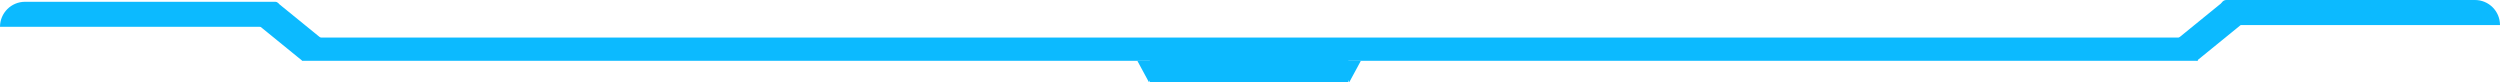 <svg width="1398" height="46" viewBox="0 0 1398 46" fill="none" xmlns="http://www.w3.org/2000/svg">
<rect width="1060" height="13" transform="matrix(1 0 0 -1 169 34)" fill="#0CBAFF"/>
<rect width="111" height="19" transform="matrix(1 0 0 -1 643 46)" fill="#0CBAFF"/>
<path d="M642.5 46L648.995 34H636.005L642.5 46Z" fill="#0CBAFF"/>
<path d="M754.5 46L760.995 34H748.005L754.5 46Z" fill="#0CBAFF"/>
<rect width="31" height="16.427" transform="matrix(0.776 0.631 0.631 -0.776 145 14.434)" fill="#0CBAFF"/>
<rect x="1253" y="14" width="31.569" height="16.329" transform="rotate(140.863 1253 14)" fill="#0CBAFF"/>
<path d="M0 15H154C155.105 15 156 14.105 156 13V3C156 1.895 155.105 1 154 1H14C6.268 1 0 7.268 0 15V15Z" fill="#0CBAFF"/>
<path d="M1398 14H1244C1242.9 14 1242 13.105 1242 12V3C1242 1.343 1243.34 0 1245 0H1384C1391.73 0 1398 6.268 1398 14V14Z" fill="#0CBAFF"/>
</svg>
